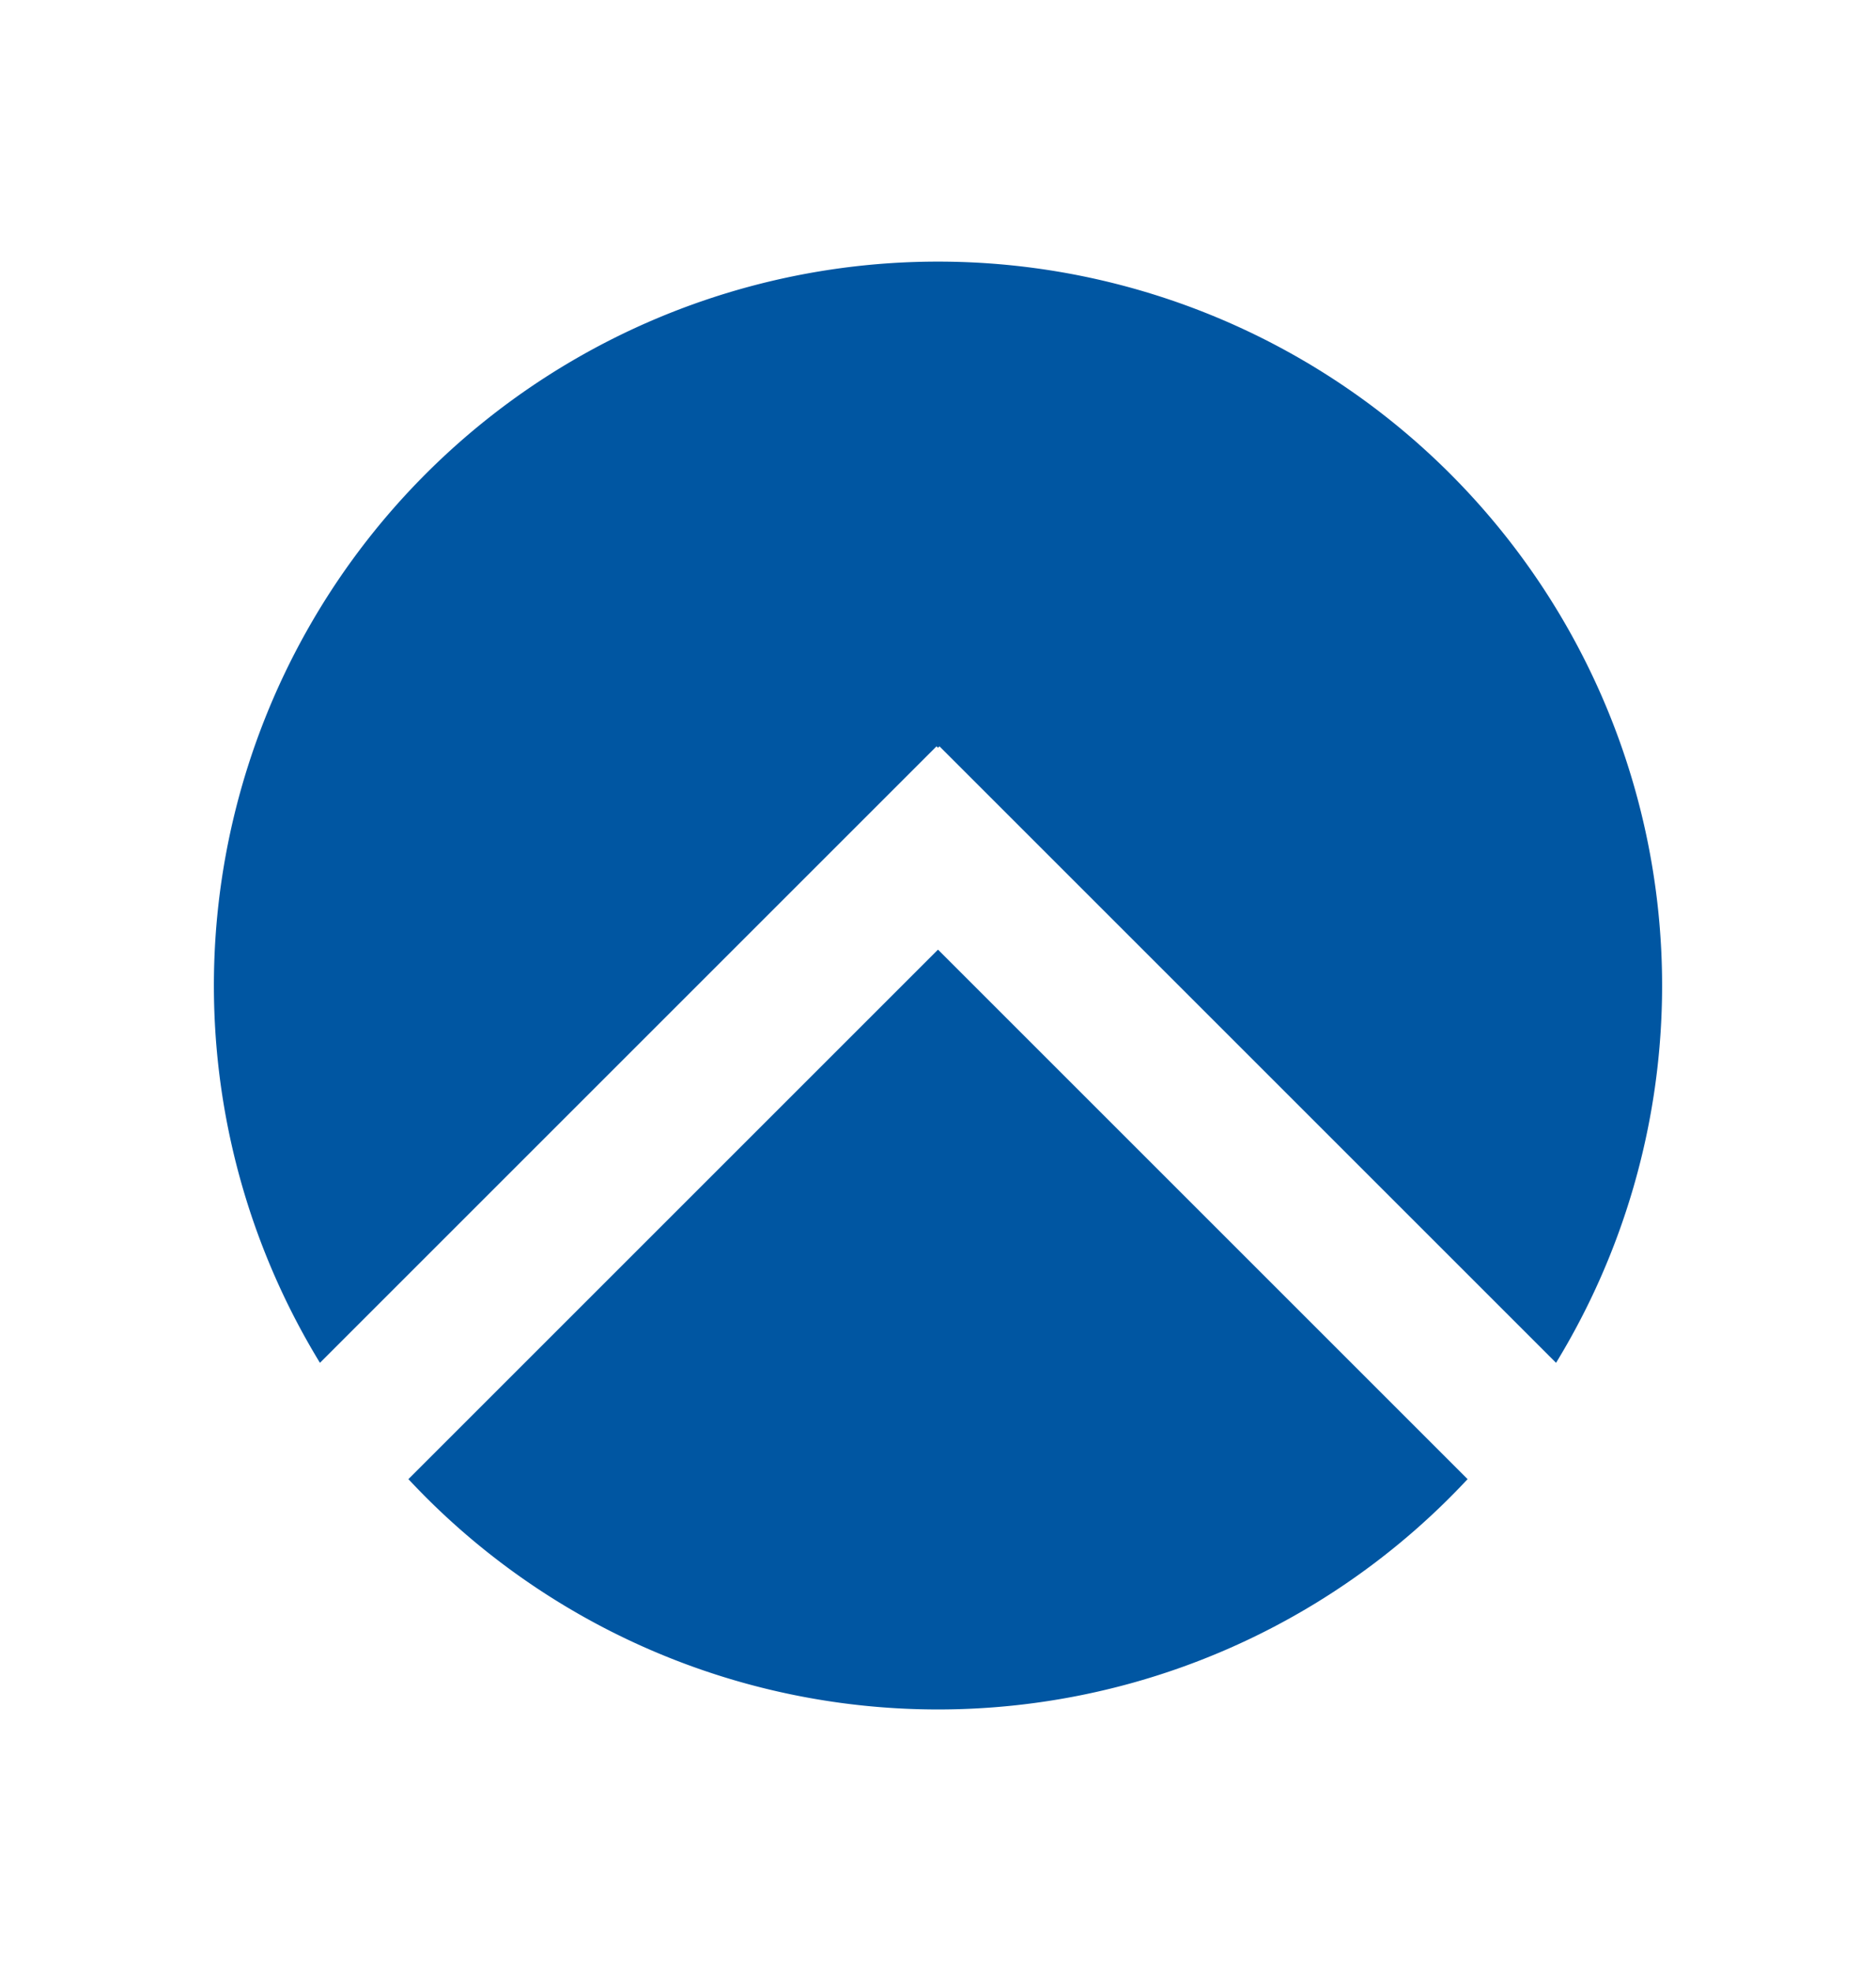 <svg id="Layer_1" data-name="Layer 1" xmlns="http://www.w3.org/2000/svg" viewBox="0 0 461.68 485.11"><defs><style>.cls-1{fill:#0056a2;}</style></defs><title>icon-onesjsu-blue</title><path class="cls-1" d="M230.48,183.7l.36.36.36-.36L382.94,335.44a178.2,178.2,0,1,0-304.2,0Z"/><path class="cls-1" d="M230.84,233.74,100.51,364.07a178.16,178.16,0,0,0,260.66,0Z"/></svg>